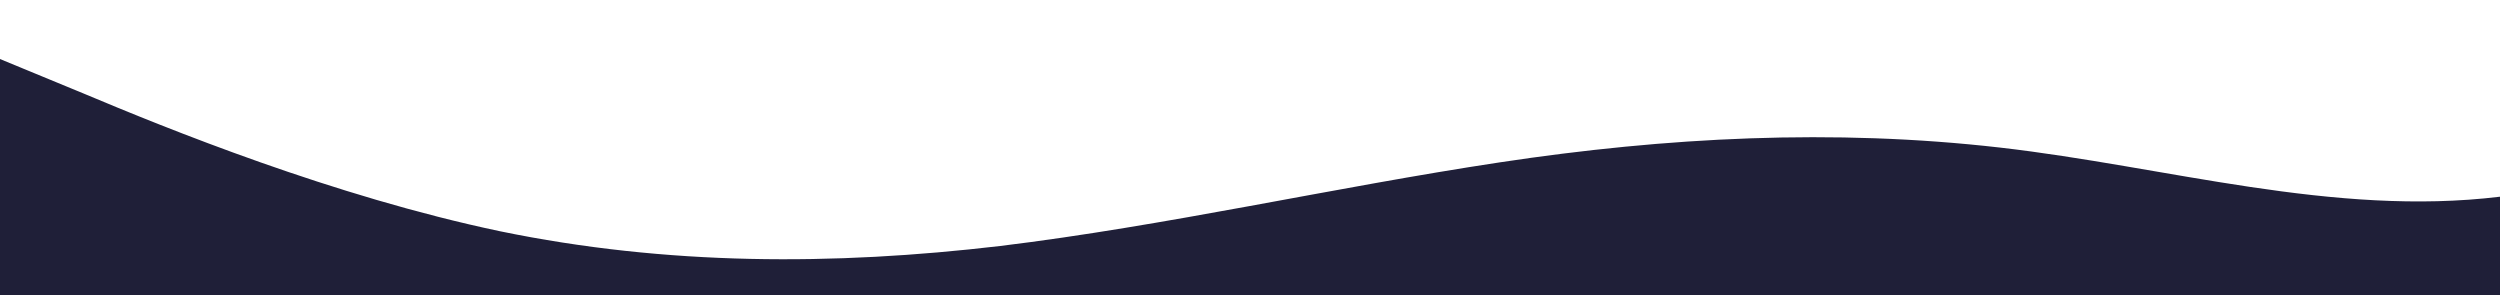 <?xml version="1.0" standalone="no"?>
<svg xmlns:xlink="http://www.w3.org/1999/xlink" id="wave" style="transform:rotate(0deg); transition: 0.3s" viewBox="0 0 1440 170" version="1.1" xmlns="http://www.w3.org/2000/svg"><defs><linearGradient id="sw-gradient-0" x1="0" x2="0" y1="1" y2="0"><stop stop-color="rgba(31, 31, 56, 1)" offset="0%"/><stop stop-color="rgba(31, 31, 56, 1)" offset="100%"/></linearGradient></defs><path style="transform:translate(0, 0px); opacity:1" fill="url(#sw-gradient-0)" d="M0,34L48,53.8C96,74,192,113,288,133.2C384,153,480,153,576,141.7C672,130,768,108,864,93.5C960,79,1056,74,1152,85C1248,96,1344,125,1440,113.3C1536,102,1632,51,1728,39.7C1824,28,1920,57,2016,70.8C2112,85,2208,85,2304,96.3C2400,108,2496,130,2592,133.2C2688,136,2784,119,2880,102C2976,85,3072,68,3168,51C3264,34,3360,17,3456,34C3552,51,3648,102,3744,119C3840,136,3936,119,4032,116.2C4128,113,4224,125,4320,107.7C4416,91,4512,45,4608,34C4704,23,4800,45,4896,53.8C4992,62,5088,57,5184,68C5280,79,5376,108,5472,121.8C5568,136,5664,136,5760,136C5856,136,5952,136,6048,121.8C6144,108,6240,79,6336,73.7C6432,68,6528,85,6624,79.3C6720,74,6816,45,6864,31.2L6912,17L6912,170L6864,170C6816,170,6720,170,6624,170C6528,170,6432,170,6336,170C6240,170,6144,170,6048,170C5952,170,5856,170,5760,170C5664,170,5568,170,5472,170C5376,170,5280,170,5184,170C5088,170,4992,170,4896,170C4800,170,4704,170,4608,170C4512,170,4416,170,4320,170C4224,170,4128,170,4032,170C3936,170,3840,170,3744,170C3648,170,3552,170,3456,170C3360,170,3264,170,3168,170C3072,170,2976,170,2880,170C2784,170,2688,170,2592,170C2496,170,2400,170,2304,170C2208,170,2112,170,2016,170C1920,170,1824,170,1728,170C1632,170,1536,170,1440,170C1344,170,1248,170,1152,170C1056,170,960,170,864,170C768,170,672,170,576,170C480,170,384,170,288,170C192,170,96,170,48,170L0,170Z"/></svg>